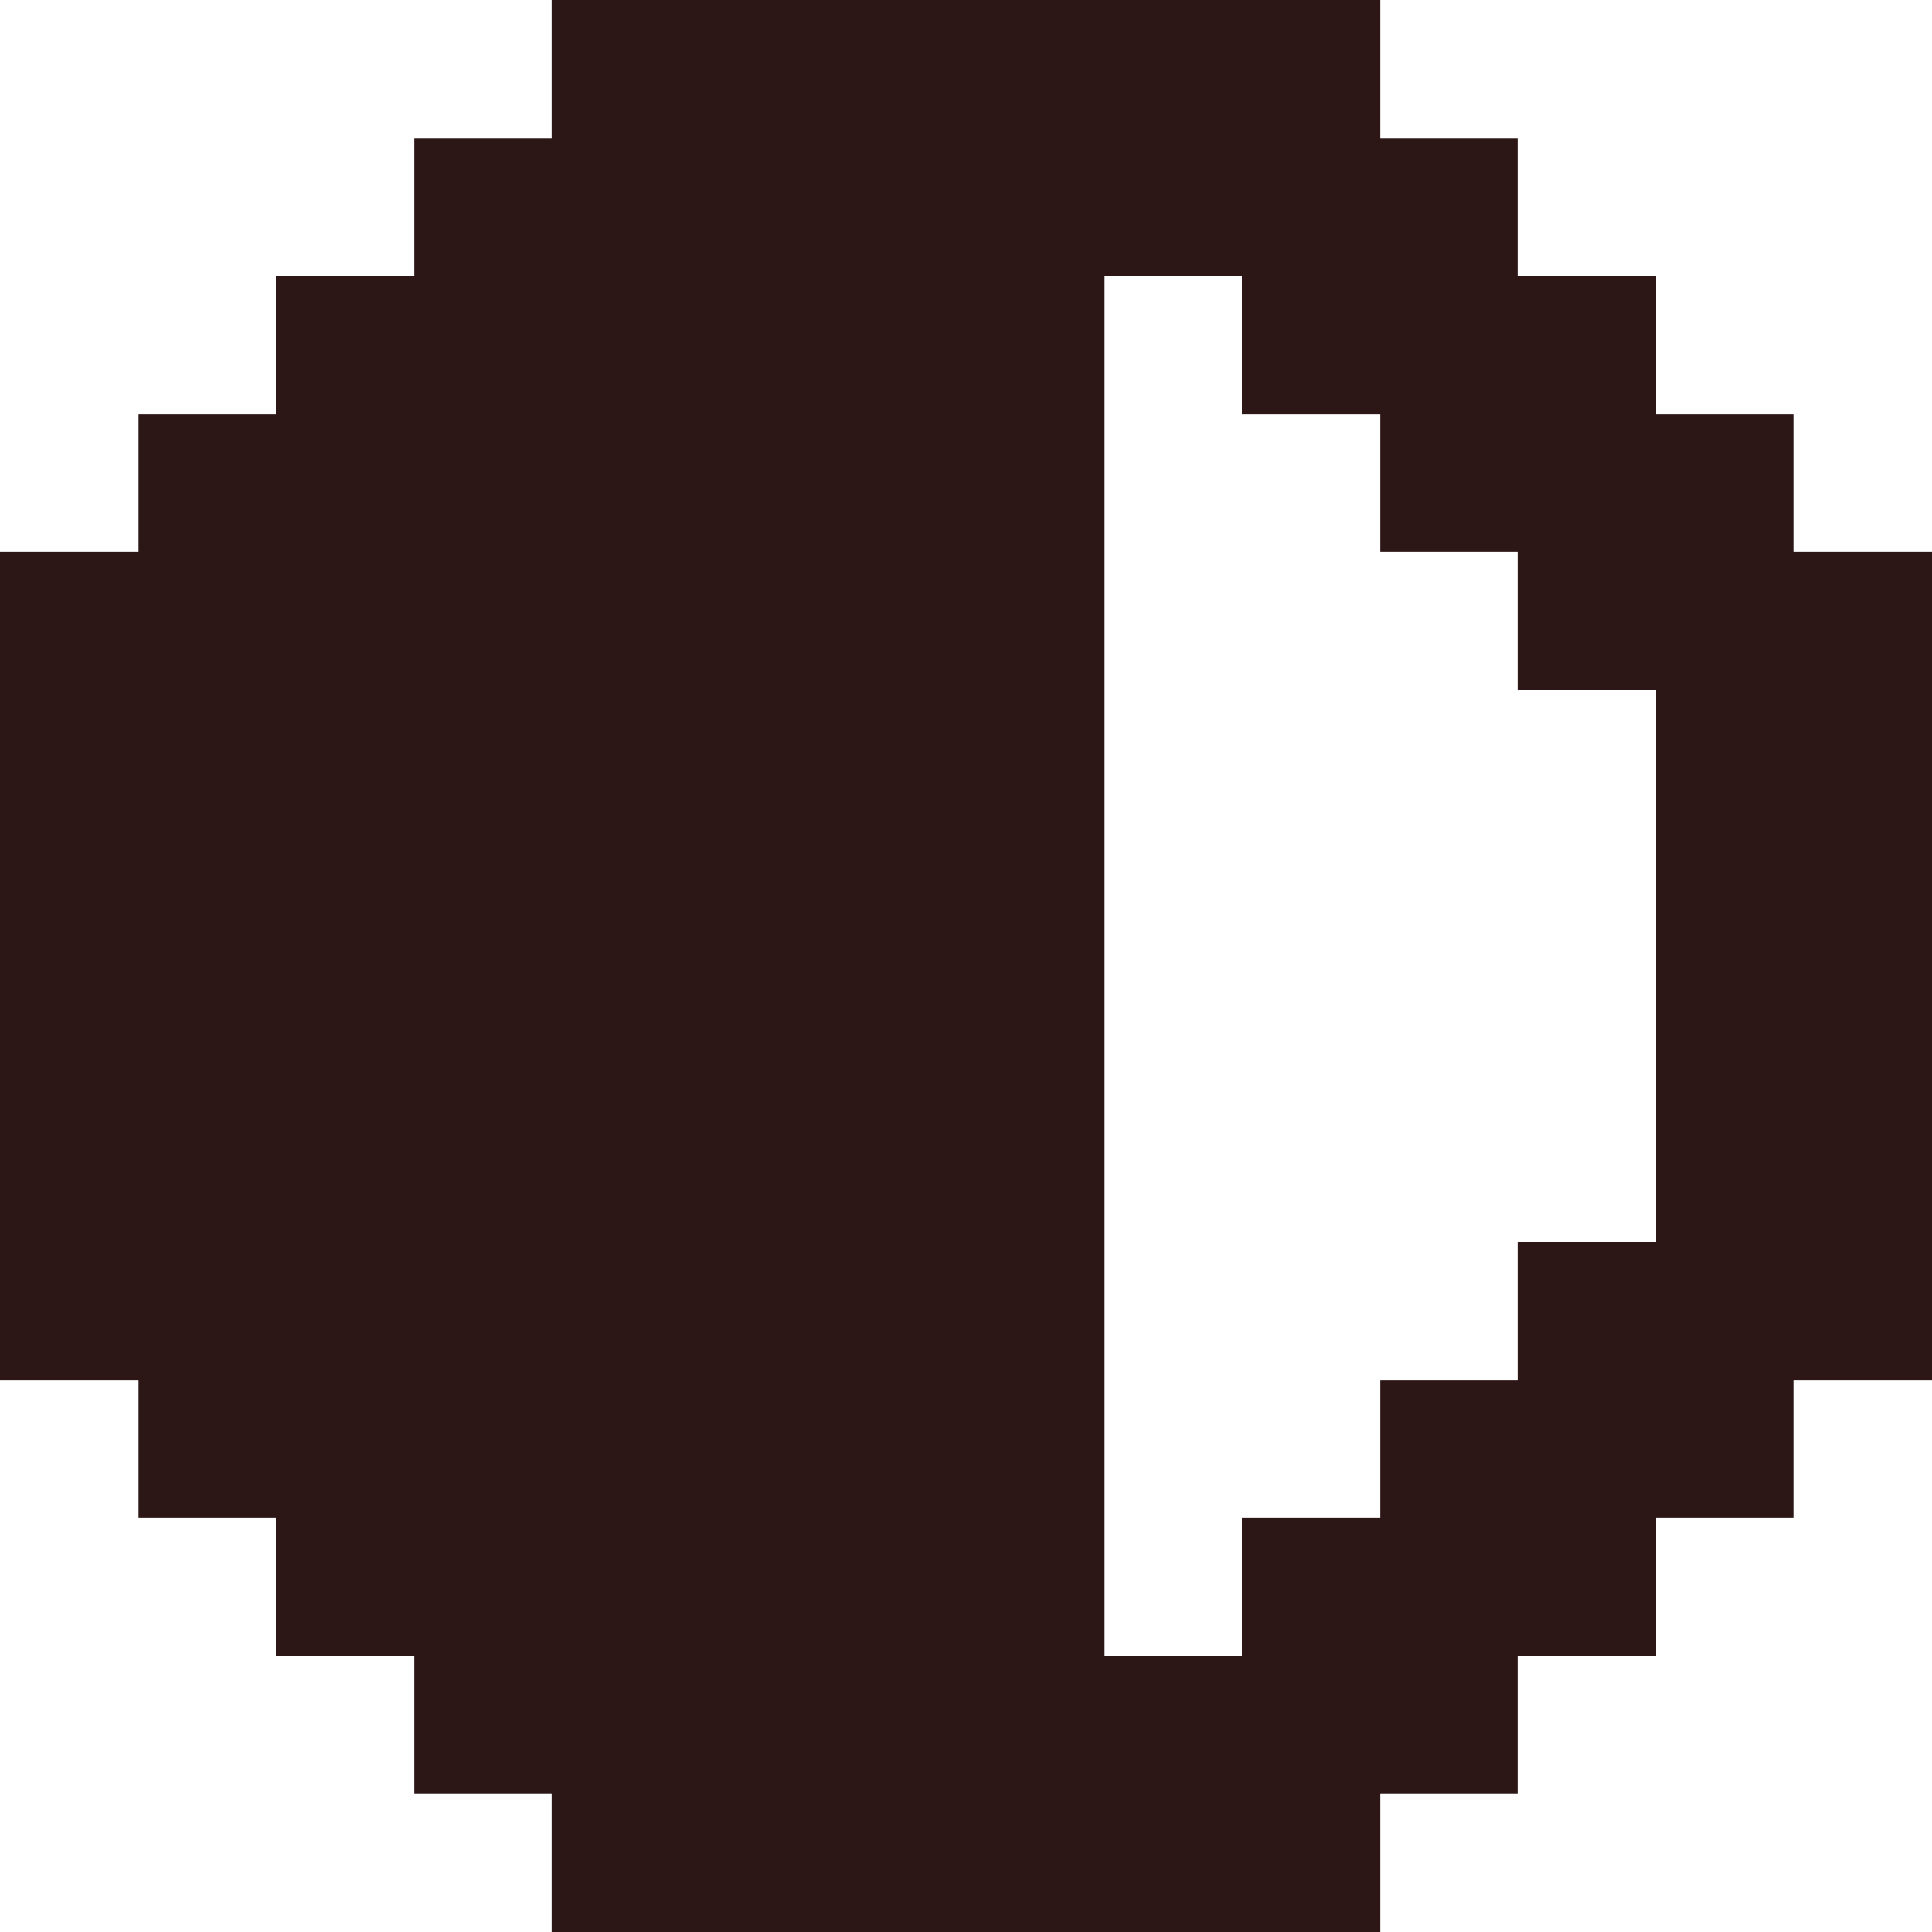 <?xml version="1.0" encoding="UTF-8" ?>
<svg version="1.1" width="14" height="14" xmlns="http://www.w3.org/2000/svg" shape-rendering="crispEdges">
<rect x="4" y="0" width="1" height="1" fill="#2C1616" />
<rect x="5" y="0" width="1" height="1" fill="#2C1616" />
<rect x="6" y="0" width="1" height="1" fill="#2C1616" />
<rect x="7" y="0" width="1" height="1" fill="#2C1616" />
<rect x="8" y="0" width="1" height="1" fill="#2C1616" />
<rect x="9" y="0" width="1" height="1" fill="#2C1616" />
<rect x="3" y="1" width="1" height="1" fill="#2C1616" />
<rect x="4" y="1" width="1" height="1" fill="#2C1616" />
<rect x="5" y="1" width="1" height="1" fill="#2C1616" />
<rect x="6" y="1" width="1" height="1" fill="#2C1616" />
<rect x="7" y="1" width="1" height="1" fill="#2C1616" />
<rect x="8" y="1" width="1" height="1" fill="#2C1616" />
<rect x="9" y="1" width="1" height="1" fill="#2C1616" />
<rect x="10" y="1" width="1" height="1" fill="#2C1616" />
<rect x="2" y="2" width="1" height="1" fill="#2C1616" />
<rect x="3" y="2" width="1" height="1" fill="#2C1616" />
<rect x="4" y="2" width="1" height="1" fill="#2C1616" />
<rect x="5" y="2" width="1" height="1" fill="#2C1616" />
<rect x="6" y="2" width="1" height="1" fill="#2C1616" />
<rect x="7" y="2" width="1" height="1" fill="#2C1616" />
<rect x="9" y="2" width="1" height="1" fill="#2C1616" />
<rect x="10" y="2" width="1" height="1" fill="#2C1616" />
<rect x="11" y="2" width="1" height="1" fill="#2C1616" />
<rect x="1" y="3" width="1" height="1" fill="#2C1616" />
<rect x="2" y="3" width="1" height="1" fill="#2C1616" />
<rect x="3" y="3" width="1" height="1" fill="#2C1616" />
<rect x="4" y="3" width="1" height="1" fill="#2C1616" />
<rect x="5" y="3" width="1" height="1" fill="#2C1616" />
<rect x="6" y="3" width="1" height="1" fill="#2C1616" />
<rect x="7" y="3" width="1" height="1" fill="#2C1616" />
<rect x="10" y="3" width="1" height="1" fill="#2C1616" />
<rect x="11" y="3" width="1" height="1" fill="#2C1616" />
<rect x="12" y="3" width="1" height="1" fill="#2C1616" />
<rect x="0" y="4" width="1" height="1" fill="#2C1616" />
<rect x="1" y="4" width="1" height="1" fill="#2C1616" />
<rect x="2" y="4" width="1" height="1" fill="#2C1616" />
<rect x="3" y="4" width="1" height="1" fill="#2C1616" />
<rect x="4" y="4" width="1" height="1" fill="#2C1616" />
<rect x="5" y="4" width="1" height="1" fill="#2C1616" />
<rect x="6" y="4" width="1" height="1" fill="#2C1616" />
<rect x="7" y="4" width="1" height="1" fill="#2C1616" />
<rect x="11" y="4" width="1" height="1" fill="#2C1616" />
<rect x="12" y="4" width="1" height="1" fill="#2C1616" />
<rect x="13" y="4" width="1" height="1" fill="#2C1616" />
<rect x="0" y="5" width="1" height="1" fill="#2C1616" />
<rect x="1" y="5" width="1" height="1" fill="#2C1616" />
<rect x="2" y="5" width="1" height="1" fill="#2C1616" />
<rect x="3" y="5" width="1" height="1" fill="#2C1616" />
<rect x="4" y="5" width="1" height="1" fill="#2C1616" />
<rect x="5" y="5" width="1" height="1" fill="#2C1616" />
<rect x="6" y="5" width="1" height="1" fill="#2C1616" />
<rect x="7" y="5" width="1" height="1" fill="#2C1616" />
<rect x="12" y="5" width="1" height="1" fill="#2C1616" />
<rect x="13" y="5" width="1" height="1" fill="#2C1616" />
<rect x="0" y="6" width="1" height="1" fill="#2C1616" />
<rect x="1" y="6" width="1" height="1" fill="#2C1616" />
<rect x="2" y="6" width="1" height="1" fill="#2C1616" />
<rect x="3" y="6" width="1" height="1" fill="#2C1616" />
<rect x="4" y="6" width="1" height="1" fill="#2C1616" />
<rect x="5" y="6" width="1" height="1" fill="#2C1616" />
<rect x="6" y="6" width="1" height="1" fill="#2C1616" />
<rect x="7" y="6" width="1" height="1" fill="#2C1616" />
<rect x="12" y="6" width="1" height="1" fill="#2C1616" />
<rect x="13" y="6" width="1" height="1" fill="#2C1616" />
<rect x="0" y="7" width="1" height="1" fill="#2C1616" />
<rect x="1" y="7" width="1" height="1" fill="#2C1616" />
<rect x="2" y="7" width="1" height="1" fill="#2C1616" />
<rect x="3" y="7" width="1" height="1" fill="#2C1616" />
<rect x="4" y="7" width="1" height="1" fill="#2C1616" />
<rect x="5" y="7" width="1" height="1" fill="#2C1616" />
<rect x="6" y="7" width="1" height="1" fill="#2C1616" />
<rect x="7" y="7" width="1" height="1" fill="#2C1616" />
<rect x="12" y="7" width="1" height="1" fill="#2C1616" />
<rect x="13" y="7" width="1" height="1" fill="#2C1616" />
<rect x="0" y="8" width="1" height="1" fill="#2C1616" />
<rect x="1" y="8" width="1" height="1" fill="#2C1616" />
<rect x="2" y="8" width="1" height="1" fill="#2C1616" />
<rect x="3" y="8" width="1" height="1" fill="#2C1616" />
<rect x="4" y="8" width="1" height="1" fill="#2C1616" />
<rect x="5" y="8" width="1" height="1" fill="#2C1616" />
<rect x="6" y="8" width="1" height="1" fill="#2C1616" />
<rect x="7" y="8" width="1" height="1" fill="#2C1616" />
<rect x="12" y="8" width="1" height="1" fill="#2C1616" />
<rect x="13" y="8" width="1" height="1" fill="#2C1616" />
<rect x="0" y="9" width="1" height="1" fill="#2C1616" />
<rect x="1" y="9" width="1" height="1" fill="#2C1616" />
<rect x="2" y="9" width="1" height="1" fill="#2C1616" />
<rect x="3" y="9" width="1" height="1" fill="#2C1616" />
<rect x="4" y="9" width="1" height="1" fill="#2C1616" />
<rect x="5" y="9" width="1" height="1" fill="#2C1616" />
<rect x="6" y="9" width="1" height="1" fill="#2C1616" />
<rect x="7" y="9" width="1" height="1" fill="#2C1616" />
<rect x="11" y="9" width="1" height="1" fill="#2C1616" />
<rect x="12" y="9" width="1" height="1" fill="#2C1616" />
<rect x="13" y="9" width="1" height="1" fill="#2C1616" />
<rect x="1" y="10" width="1" height="1" fill="#2C1616" />
<rect x="2" y="10" width="1" height="1" fill="#2C1616" />
<rect x="3" y="10" width="1" height="1" fill="#2C1616" />
<rect x="4" y="10" width="1" height="1" fill="#2C1616" />
<rect x="5" y="10" width="1" height="1" fill="#2C1616" />
<rect x="6" y="10" width="1" height="1" fill="#2C1616" />
<rect x="7" y="10" width="1" height="1" fill="#2C1616" />
<rect x="10" y="10" width="1" height="1" fill="#2C1616" />
<rect x="11" y="10" width="1" height="1" fill="#2C1616" />
<rect x="12" y="10" width="1" height="1" fill="#2C1616" />
<rect x="2" y="11" width="1" height="1" fill="#2C1616" />
<rect x="3" y="11" width="1" height="1" fill="#2C1616" />
<rect x="4" y="11" width="1" height="1" fill="#2C1616" />
<rect x="5" y="11" width="1" height="1" fill="#2C1616" />
<rect x="6" y="11" width="1" height="1" fill="#2C1616" />
<rect x="7" y="11" width="1" height="1" fill="#2C1616" />
<rect x="9" y="11" width="1" height="1" fill="#2C1616" />
<rect x="10" y="11" width="1" height="1" fill="#2C1616" />
<rect x="11" y="11" width="1" height="1" fill="#2C1616" />
<rect x="3" y="12" width="1" height="1" fill="#2C1616" />
<rect x="4" y="12" width="1" height="1" fill="#2C1616" />
<rect x="5" y="12" width="1" height="1" fill="#2C1616" />
<rect x="6" y="12" width="1" height="1" fill="#2C1616" />
<rect x="7" y="12" width="1" height="1" fill="#2C1616" />
<rect x="8" y="12" width="1" height="1" fill="#2C1616" />
<rect x="9" y="12" width="1" height="1" fill="#2C1616" />
<rect x="10" y="12" width="1" height="1" fill="#2C1616" />
<rect x="4" y="13" width="1" height="1" fill="#2C1616" />
<rect x="5" y="13" width="1" height="1" fill="#2C1616" />
<rect x="6" y="13" width="1" height="1" fill="#2C1616" />
<rect x="7" y="13" width="1" height="1" fill="#2C1616" />
<rect x="8" y="13" width="1" height="1" fill="#2C1616" />
<rect x="9" y="13" width="1" height="1" fill="#2C1616" />
</svg>